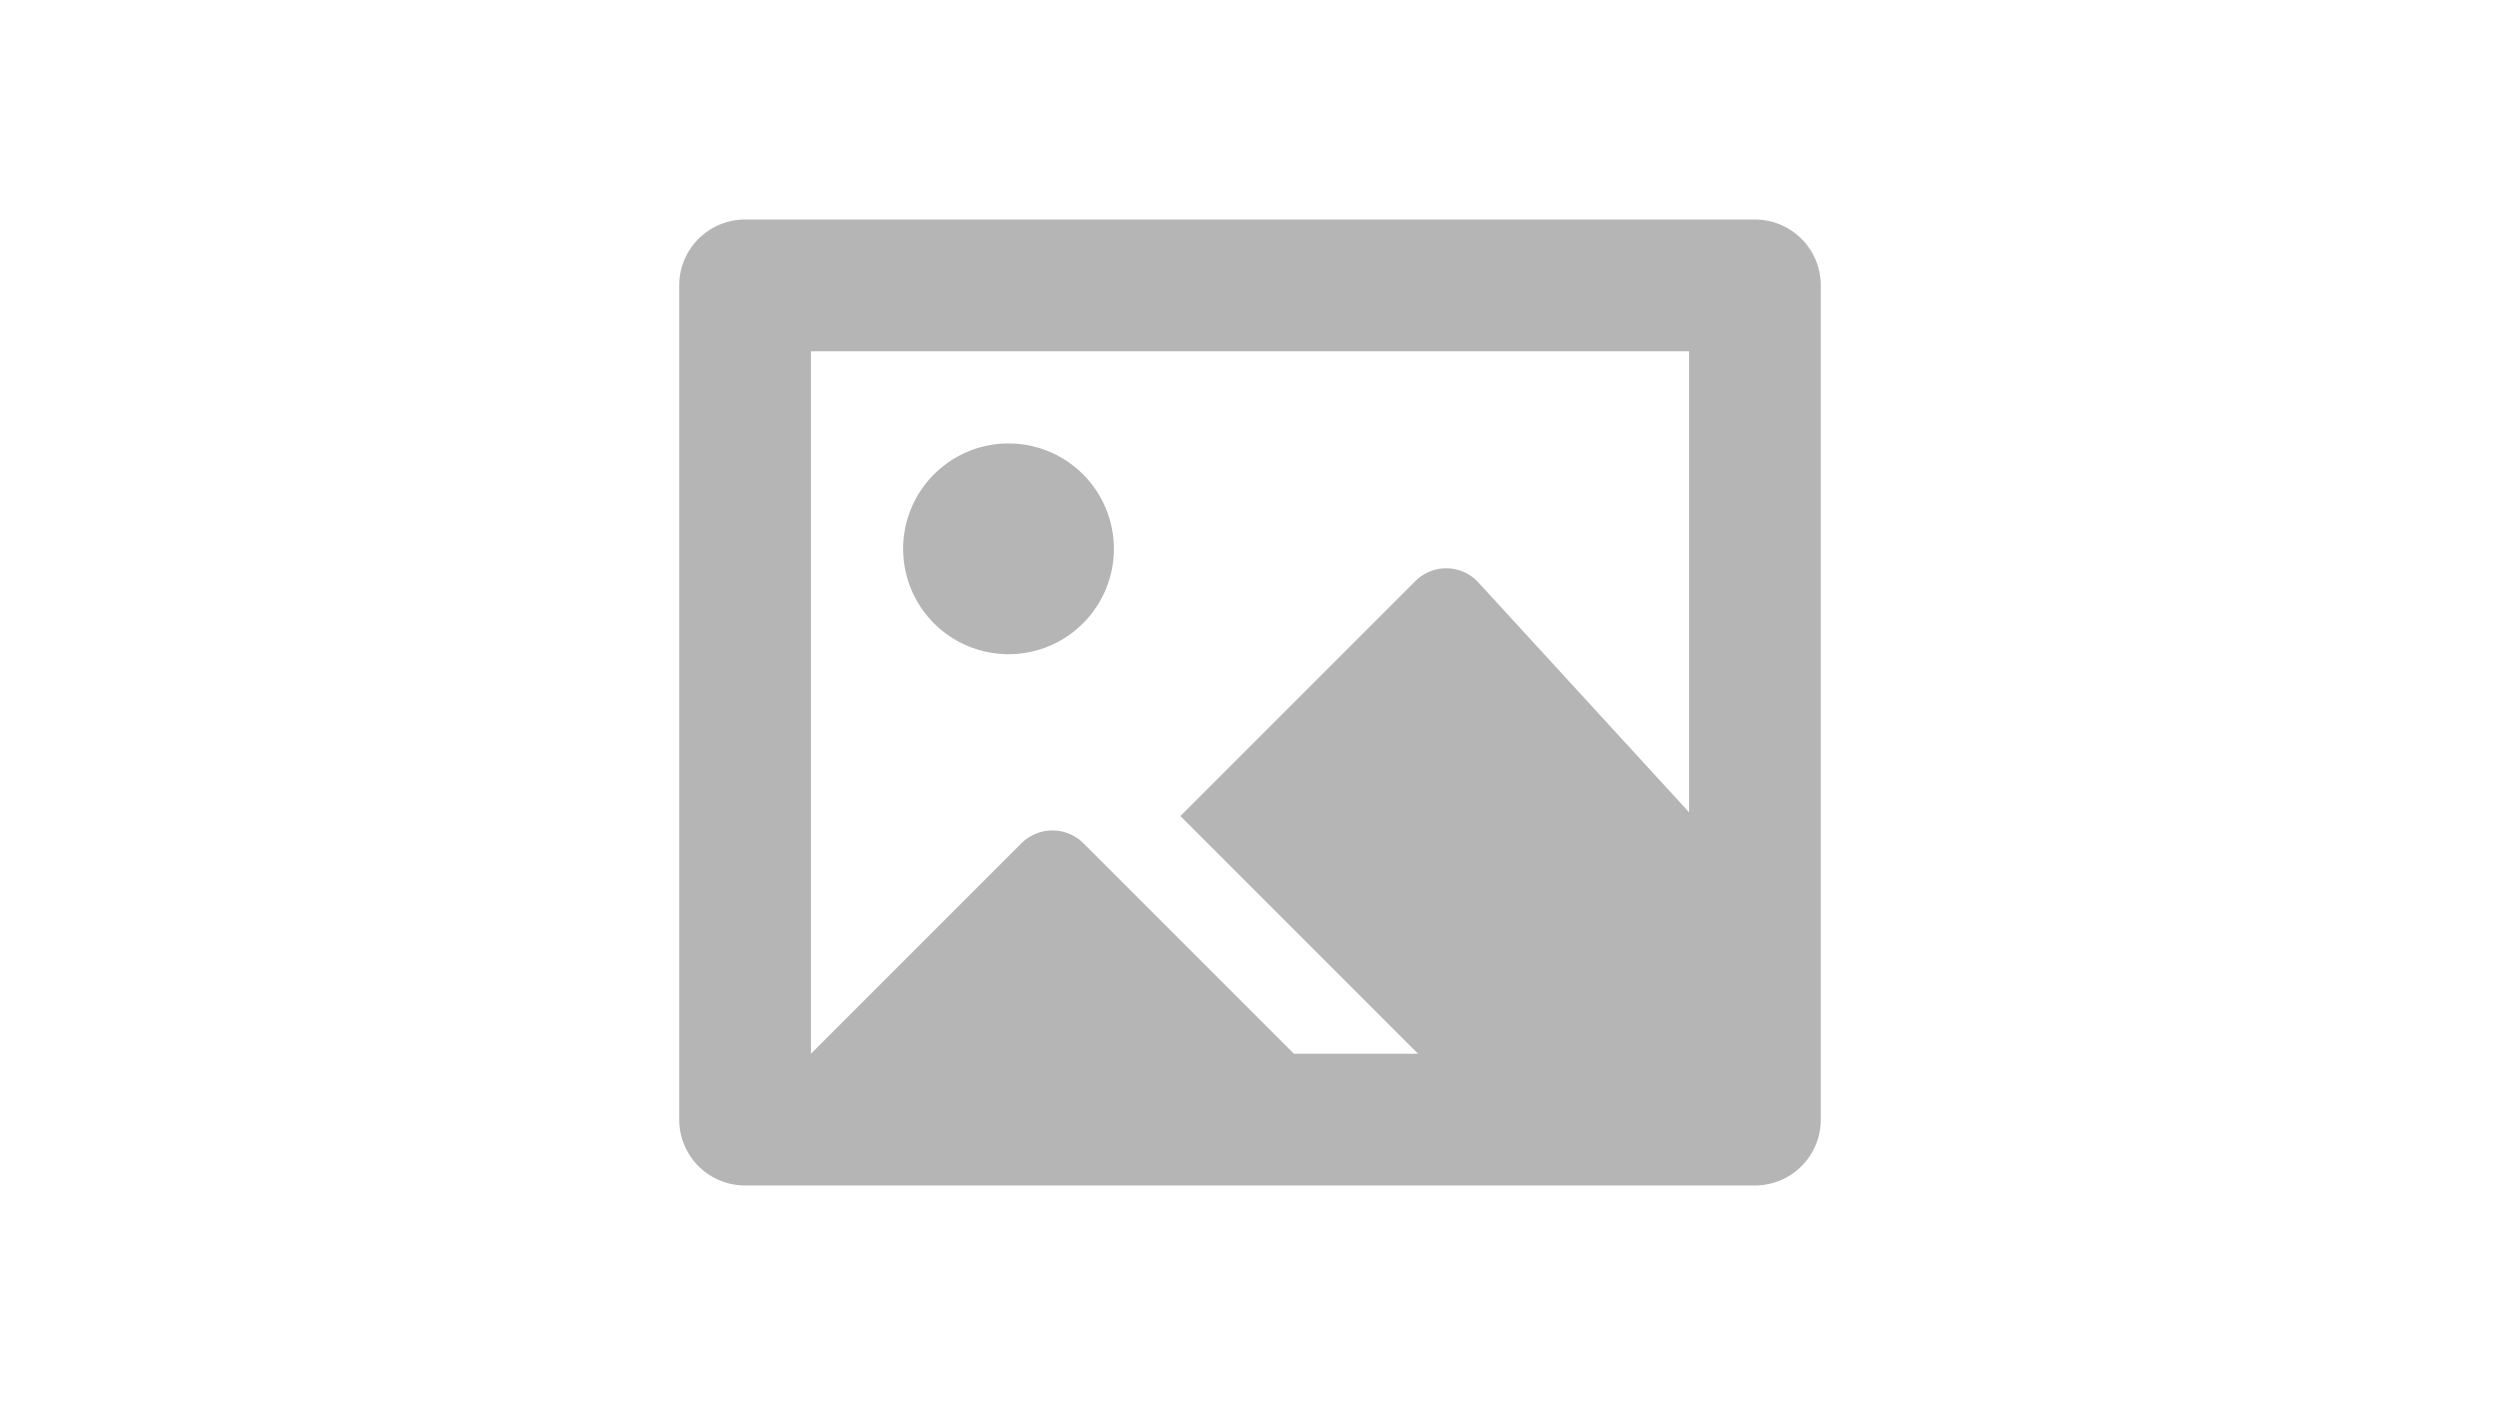 <svg id="glyphicons-basic" xmlns="http://www.w3.org/2000/svg" viewBox="0 0 32 32" width="500" height="281">
  <path fill="#b5b5b5" id="picture" d="M27.5,5H4.5A1.5,1.5,0,0,0,3,6.5v19A1.5,1.5,0,0,0,4.5,27h23A1.5,1.5,0,0,0,29,25.5V6.5A1.5,1.5,0,0,0,27.5,5ZM26,18.5l-4.794-5.23a.994.994,0,0,0-1.444-.031l-5.347,5.347L19.828,24H17l-4.793-4.793a1,1,0,0,0-1.414,0L6,24V8H26Zm-17.9-6a2.4,2.4,0,1,1,2.4,2.4A2.4,2.4,0,0,1,8.1,12.5Z"/>
</svg>
